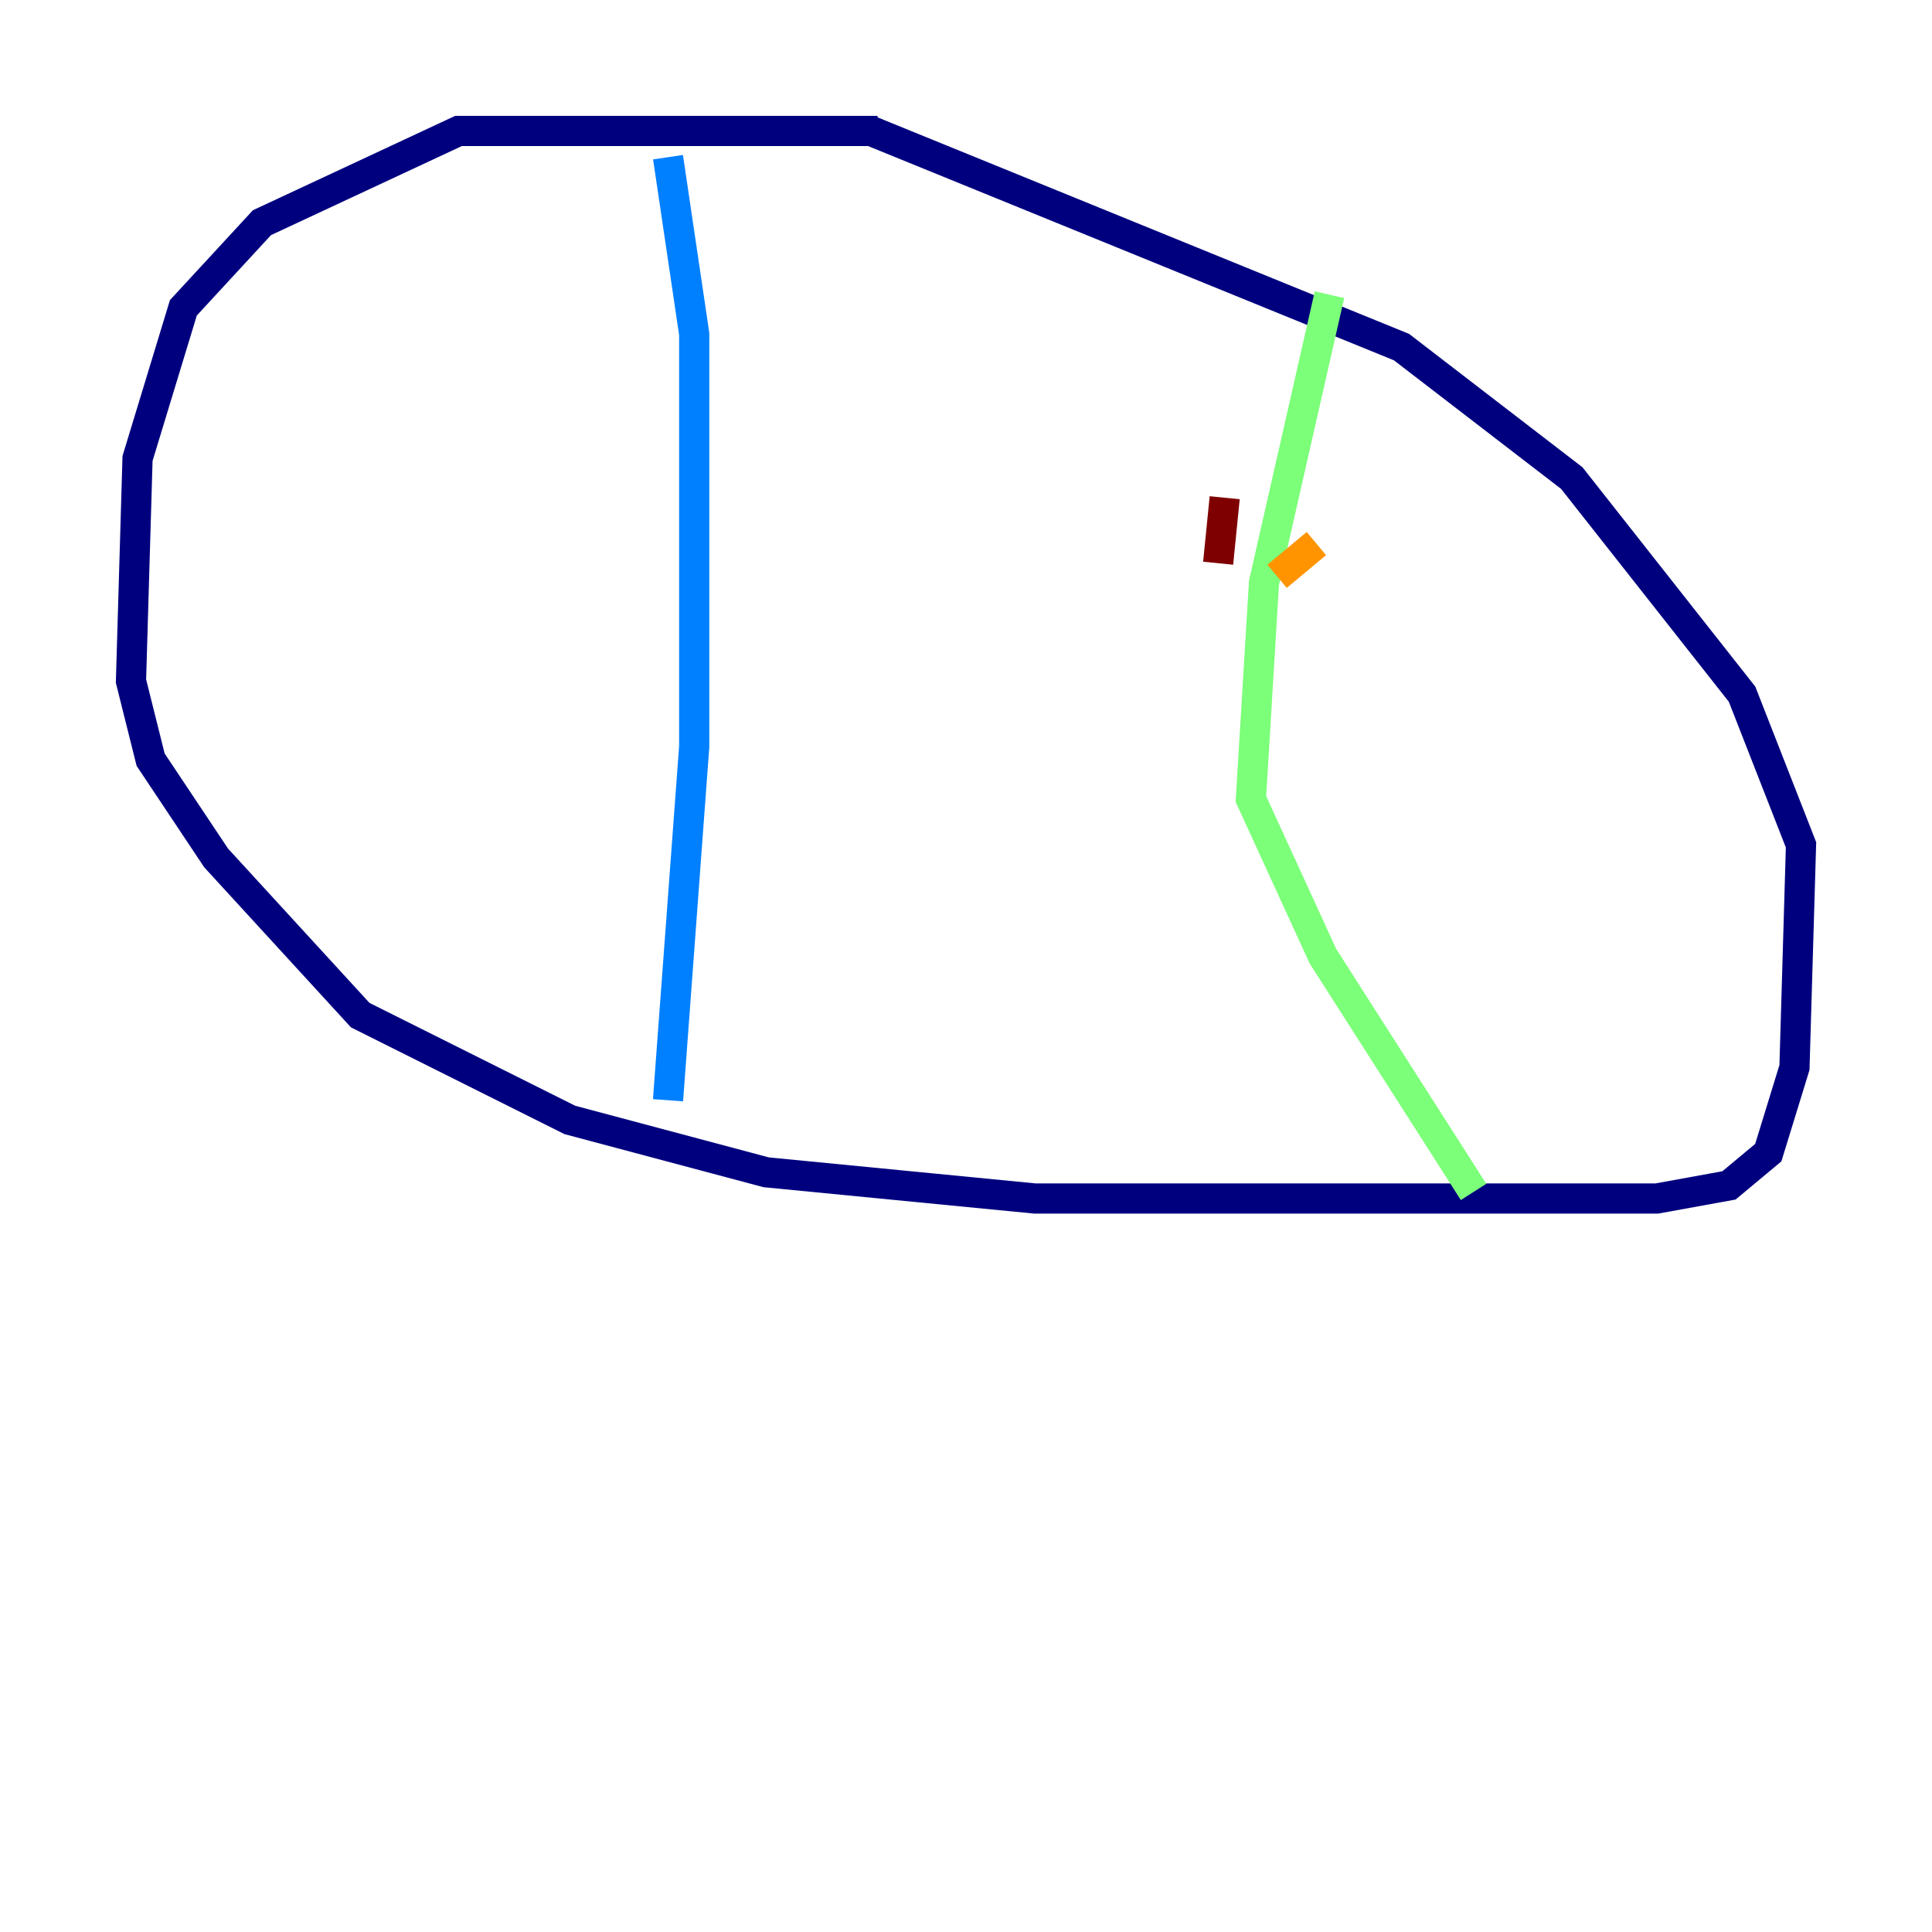 <?xml version="1.0" encoding="utf-8" ?>
<svg baseProfile="tiny" height="128" version="1.2" viewBox="0,0,128,128" width="128" xmlns="http://www.w3.org/2000/svg" xmlns:ev="http://www.w3.org/2001/xml-events" xmlns:xlink="http://www.w3.org/1999/xlink"><defs /><polyline fill="none" points="58.142,8.678 30.373,8.678 17.356,14.752 12.149,20.393 9.112,30.373 8.678,45.125 9.98,50.332 14.319,56.841 23.864,67.254 37.749,74.197 50.766,77.668 68.556,79.403 95.024,79.403 109.776,79.403 114.549,78.536 117.153,76.366 118.888,70.725 119.322,55.973 115.417,45.993 104.136,31.675 92.854,22.997 57.709,8.678" stroke="#00007f" stroke-width="2" /><polyline fill="none" points="44.258,10.414 45.993,22.129 45.993,49.464 44.258,72.895" stroke="#0080ff" stroke-width="2" /><polyline fill="none" points="88.081,19.525 83.742,38.617 82.875,52.936 87.647,63.349 97.627,78.969" stroke="#7cff79" stroke-width="2" /><polyline fill="none" points="84.61,38.183 87.214,36.014" stroke="#ff9400" stroke-width="2" /><polyline fill="none" points="80.705,37.315 81.139,32.976" stroke="#7f0000" stroke-width="2" /></svg>